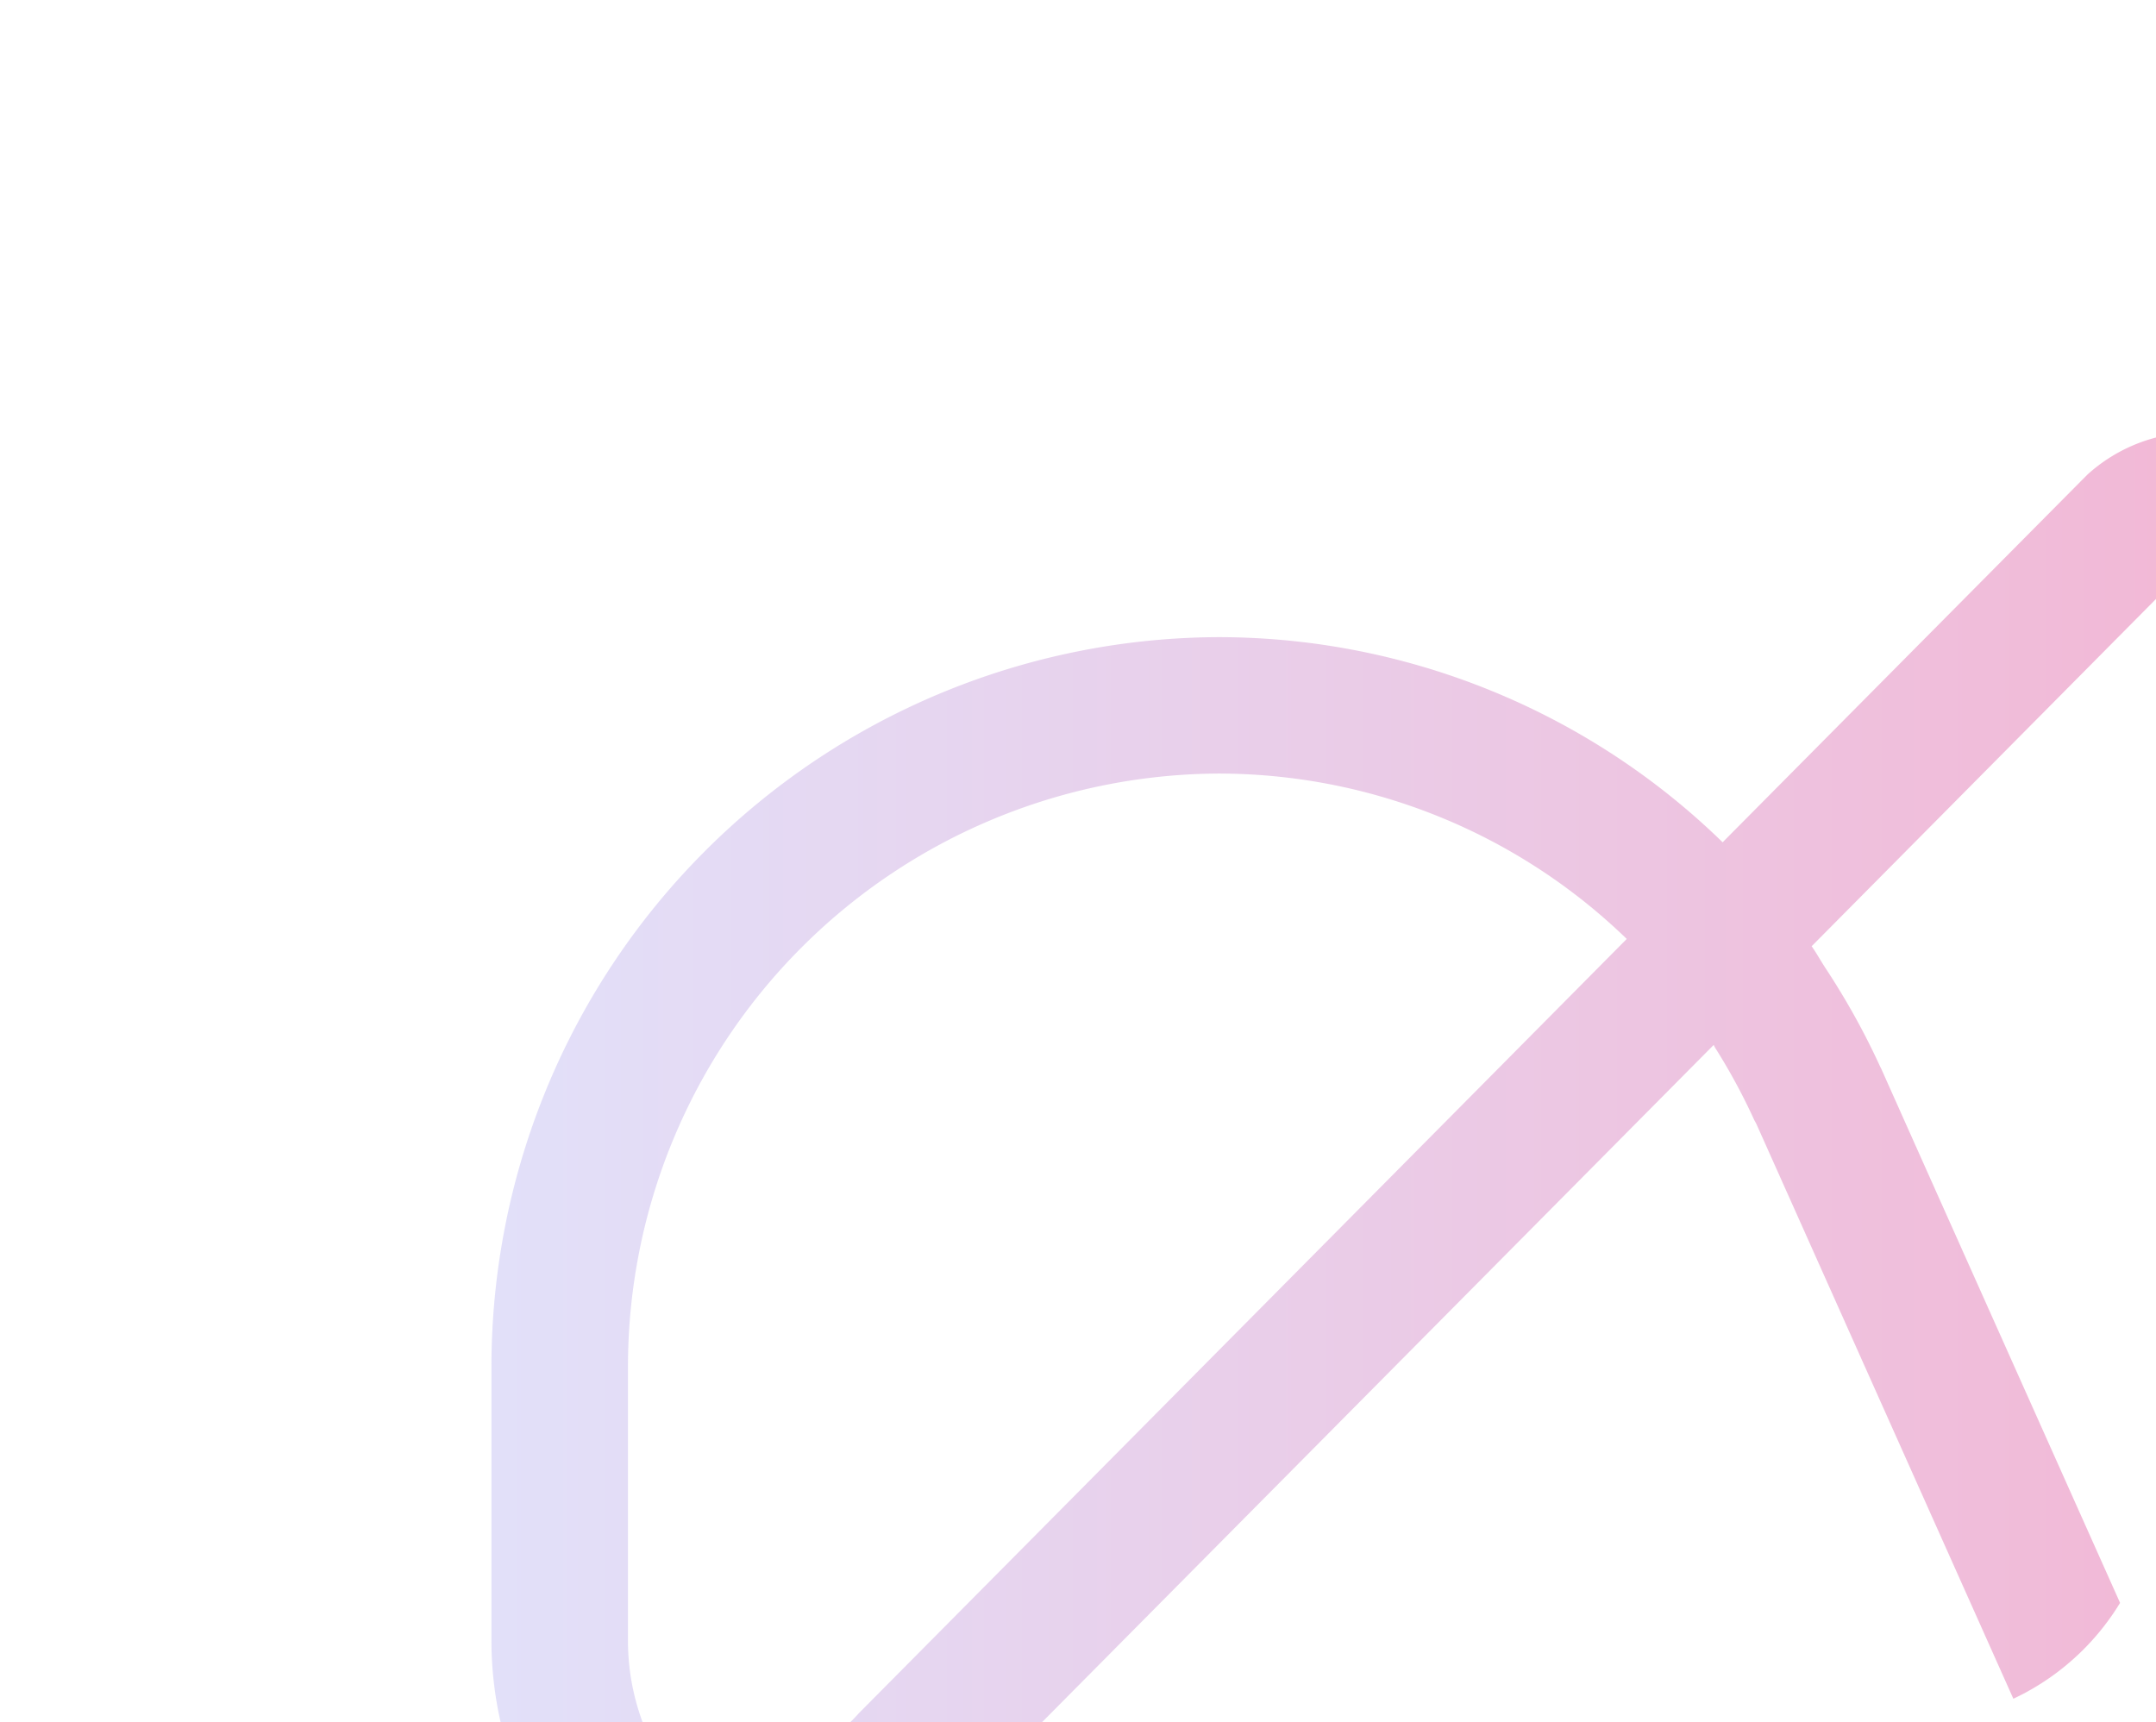 <svg xmlns="http://www.w3.org/2000/svg" xmlns:xlink="http://www.w3.org/1999/xlink" width="174" height="139" viewBox="0 0 174 139"><defs><style>.a{fill:url(#a);}.b{opacity:0.3;clip-path:url(#b);}.c{fill:url(#c);}</style><linearGradient id="a" y1="0.528" x2="1.403" y2="0.53" gradientUnits="objectBoundingBox"><stop offset="0" stop-color="#00dc99"/><stop offset="1" stop-color="#006e4d"/></linearGradient><clipPath id="b"><rect class="a" width="174" height="139" rx="20" transform="translate(1512 -309)"/></clipPath><linearGradient id="c" x1="0.5" x2="0.5" y2="1" gradientUnits="objectBoundingBox"><stop offset="0" stop-color="#9d98ec"/><stop offset="1" stop-color="#d90368"/></linearGradient></defs><g class="b" transform="translate(-1512 309)"><path class="c" d="M426-72.3l-29.445-29.209h0l-.231-.226h0a58.353,58.353,0,0,0,16.559-40.724A58.9,58.9,0,0,0,354.077-201.1H331.813a29.737,29.737,0,0,0-11.14,2.2,29.732,29.732,0,0,0-10.293,6.922l-.176.182c-.507.54-.909,1.156-1.377,1.724a29.568,29.568,0,0,0-6.647,16.3c-.039.573-.072,1.156-.077,2.285v95.027a25.78,25.78,0,0,0,1.553,8.712,25.832,25.832,0,0,0,2.83,5.766l.2.292a25.972,25.972,0,0,0,2.8,3.387,26.231,26.231,0,0,0,18.905,8.073H416.2a13.239,13.239,0,0,0,13.222-13.134A13.194,13.194,0,0,0,426-72.3ZM331.818-190.081h22.237a47.877,47.877,0,0,1,47.817,47.635,47.37,47.37,0,0,1-13.349,32.97h0L350.779-146.9l-24.732-24.528-.149-.138a18.876,18.876,0,0,1-2.787-3.221c-.2-.292-.342-.611-.529-.914a19.238,19.238,0,0,1-1.47-2.787c-.171-.413-.281-.837-.419-1.261a18.837,18.837,0,0,1-.738-2.781c-.083-.474-.121-.947-.171-1.426-.055-.562-.044-1.129-.05-1.7A18.855,18.855,0,0,1,331.818-190.081ZM313.117-76.44V-169.9c.121.2.281.385.413.584.38.589.793,1.145,1.217,1.707.342.457.672.92,1.035,1.355a29.035,29.035,0,0,0,2.539,2.665l61.617,61.1.028.028h0c-.088.055-.182.088-.264.143a48.644,48.644,0,0,1-5.749,3.111c-.127.055-.237.138-.363.193l-8.806,3.938L313.706-72.244A15.12,15.12,0,0,1,313.117-76.44Zm103.029,15.2H328.4a15.334,15.334,0,0,1-7.693-2.06l49.739-22.242,7.633-3.409.1-.055a58.864,58.864,0,0,0,6.322-3.37c.567-.347,1.123-.7,1.68-1.068.578-.38,1.19-.71,1.751-1.107v-.006l.149.149,29.825,29.572a2.192,2.192,0,0,1,.5,1.4A2.462,2.462,0,0,1,416.146-61.236Z" transform="translate(1752.762 155.31) rotate(-90)"/></g></svg>